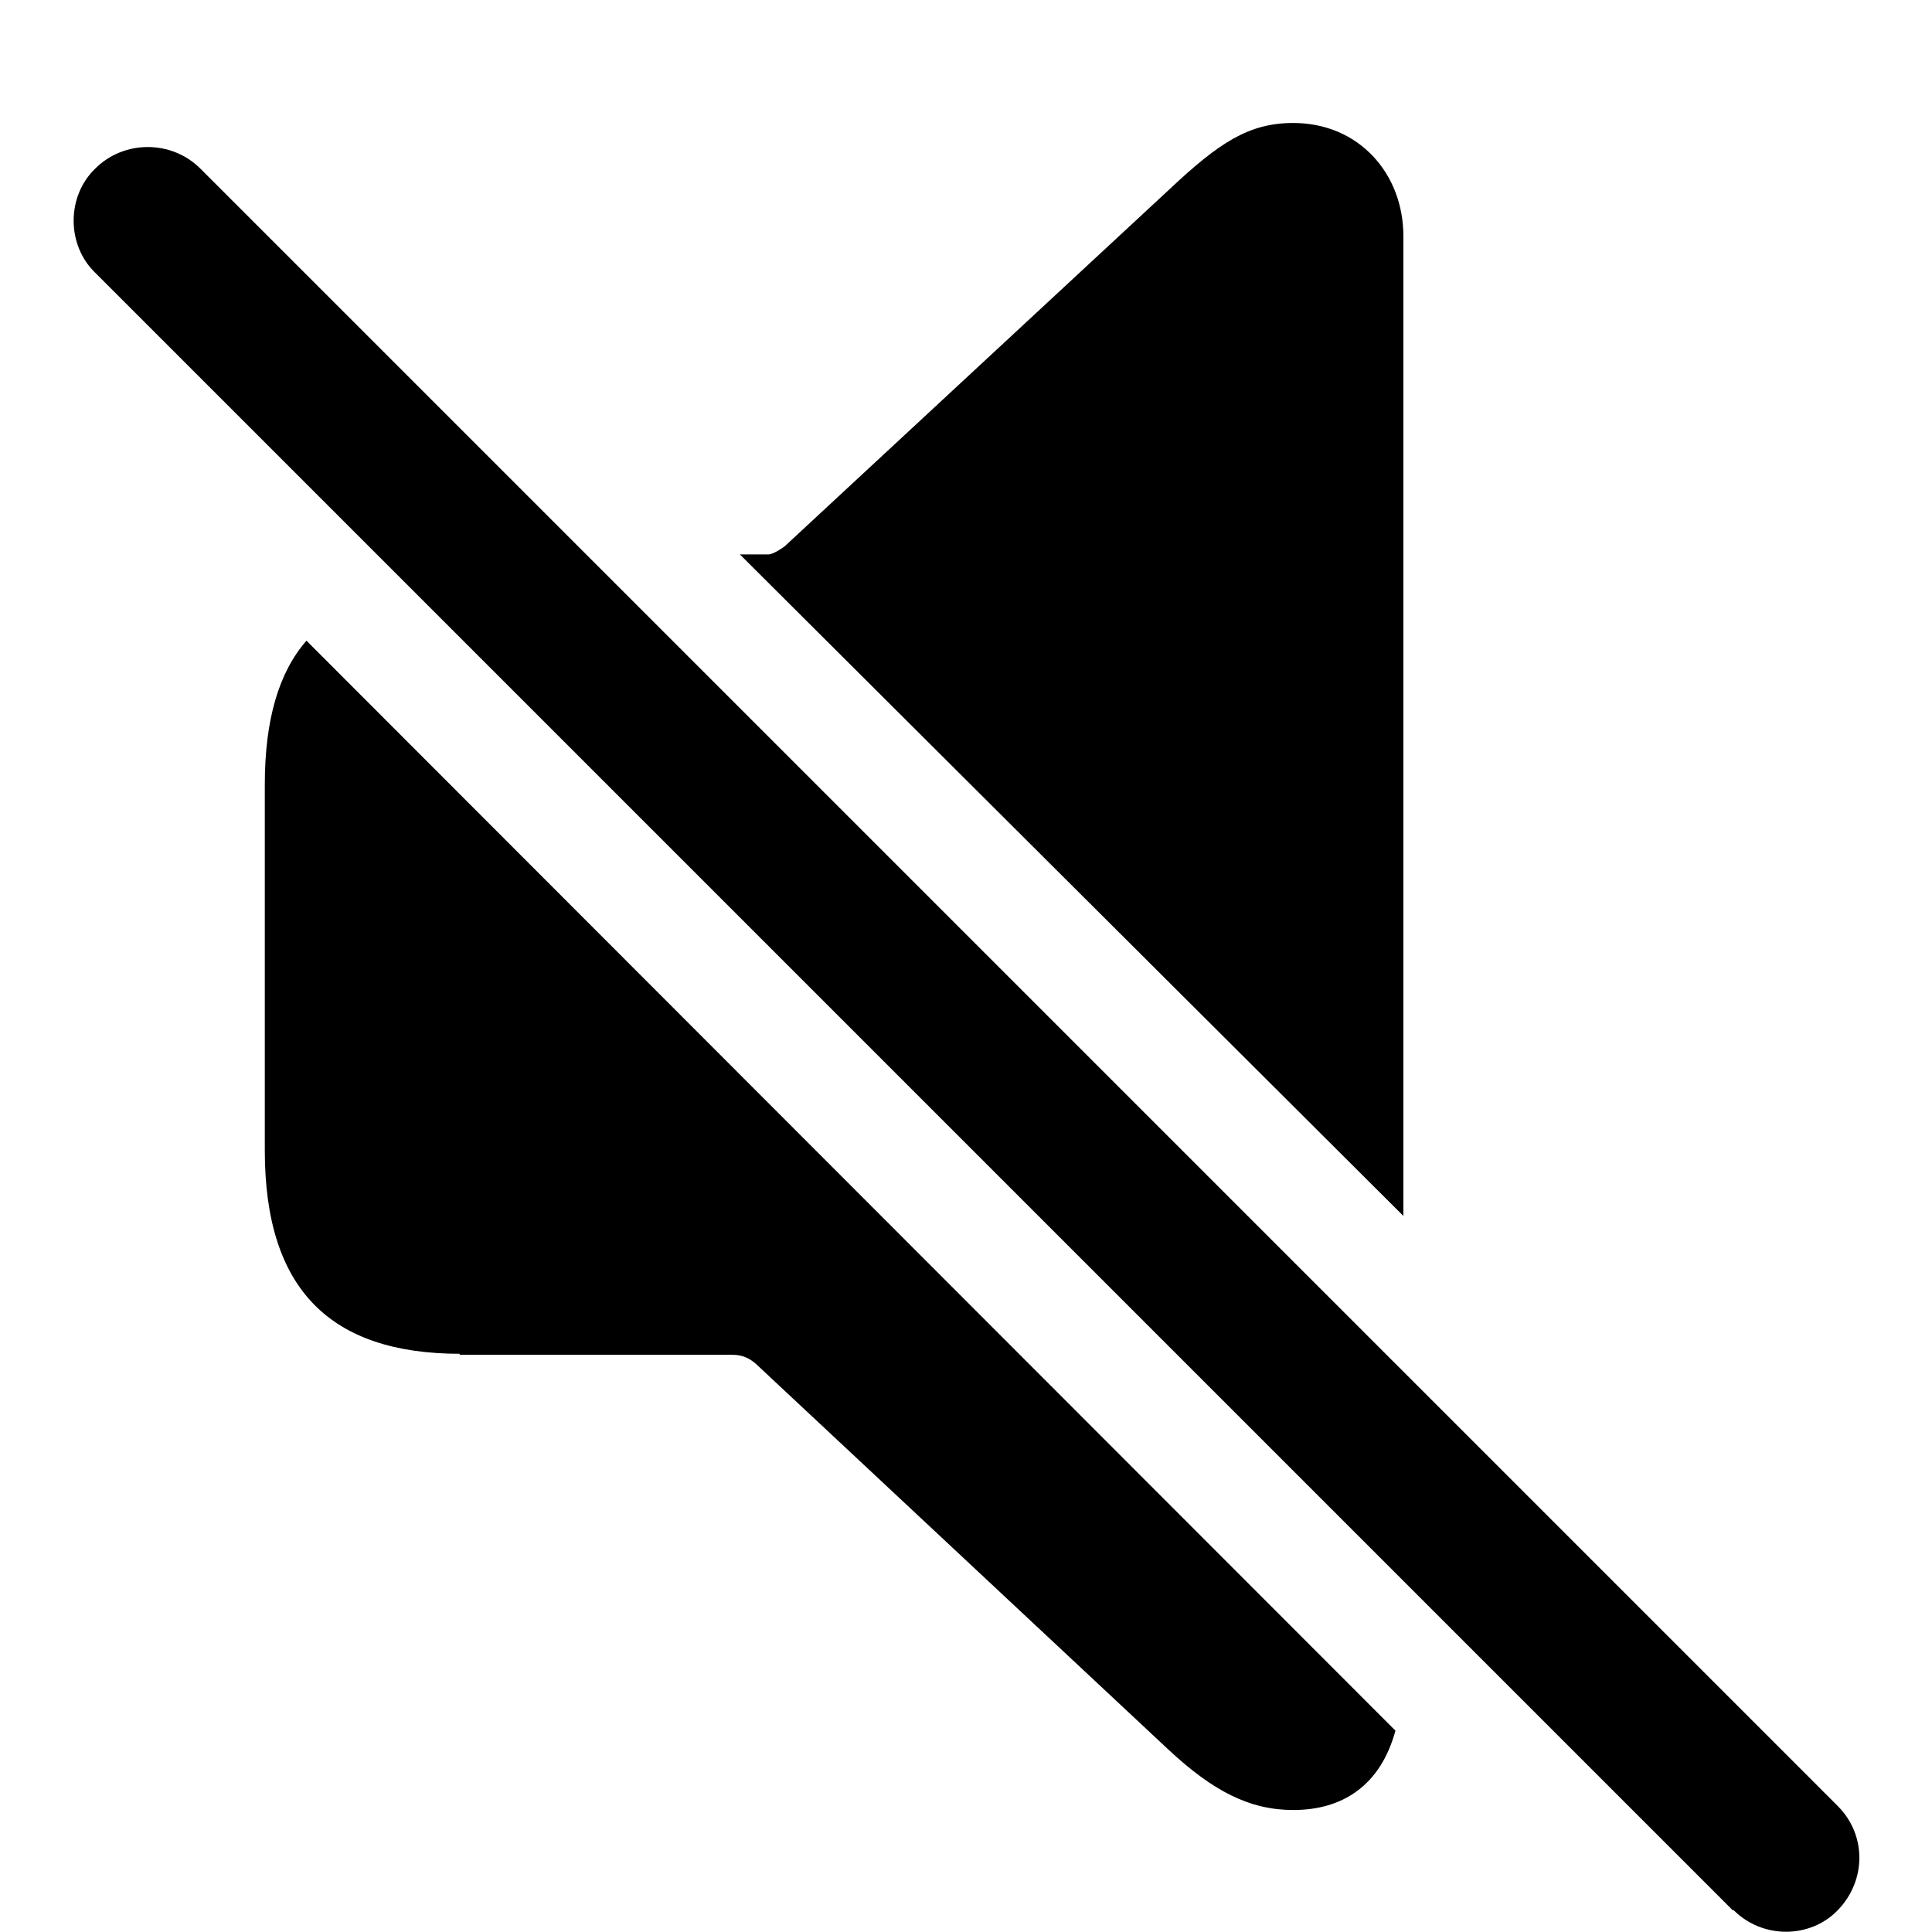 <svg xmlns="http://www.w3.org/2000/svg" viewBox="0 0 18 19.48" width="20" height="20" ><path d="M3.89,13.66h2.75c.1,0,.17,.03,.24,.09l4.16,3.89c.45,.42,.82,.61,1.26,.61,.5,0,.88-.25,1.03-.8L2.35,6.46c-.28,.32-.42,.8-.42,1.45v3.69c0,1.4,.66,2.05,1.97,2.05Zm9.52-1.41V2.38c0-.63-.45-1.14-1.11-1.14-.45,0-.75,.2-1.25,.67l-3.88,3.6s-.11,.08-.16,.08h-.29l6.69,6.67Zm3.33,7.01c.29,.29,.77,.29,1.05,0,.29-.3,.29-.76,0-1.05L1.28,1.7c-.29-.29-.77-.29-1.06,0C-.07,1.98-.07,2.47,.22,2.75L16.73,19.26Z"/></svg>